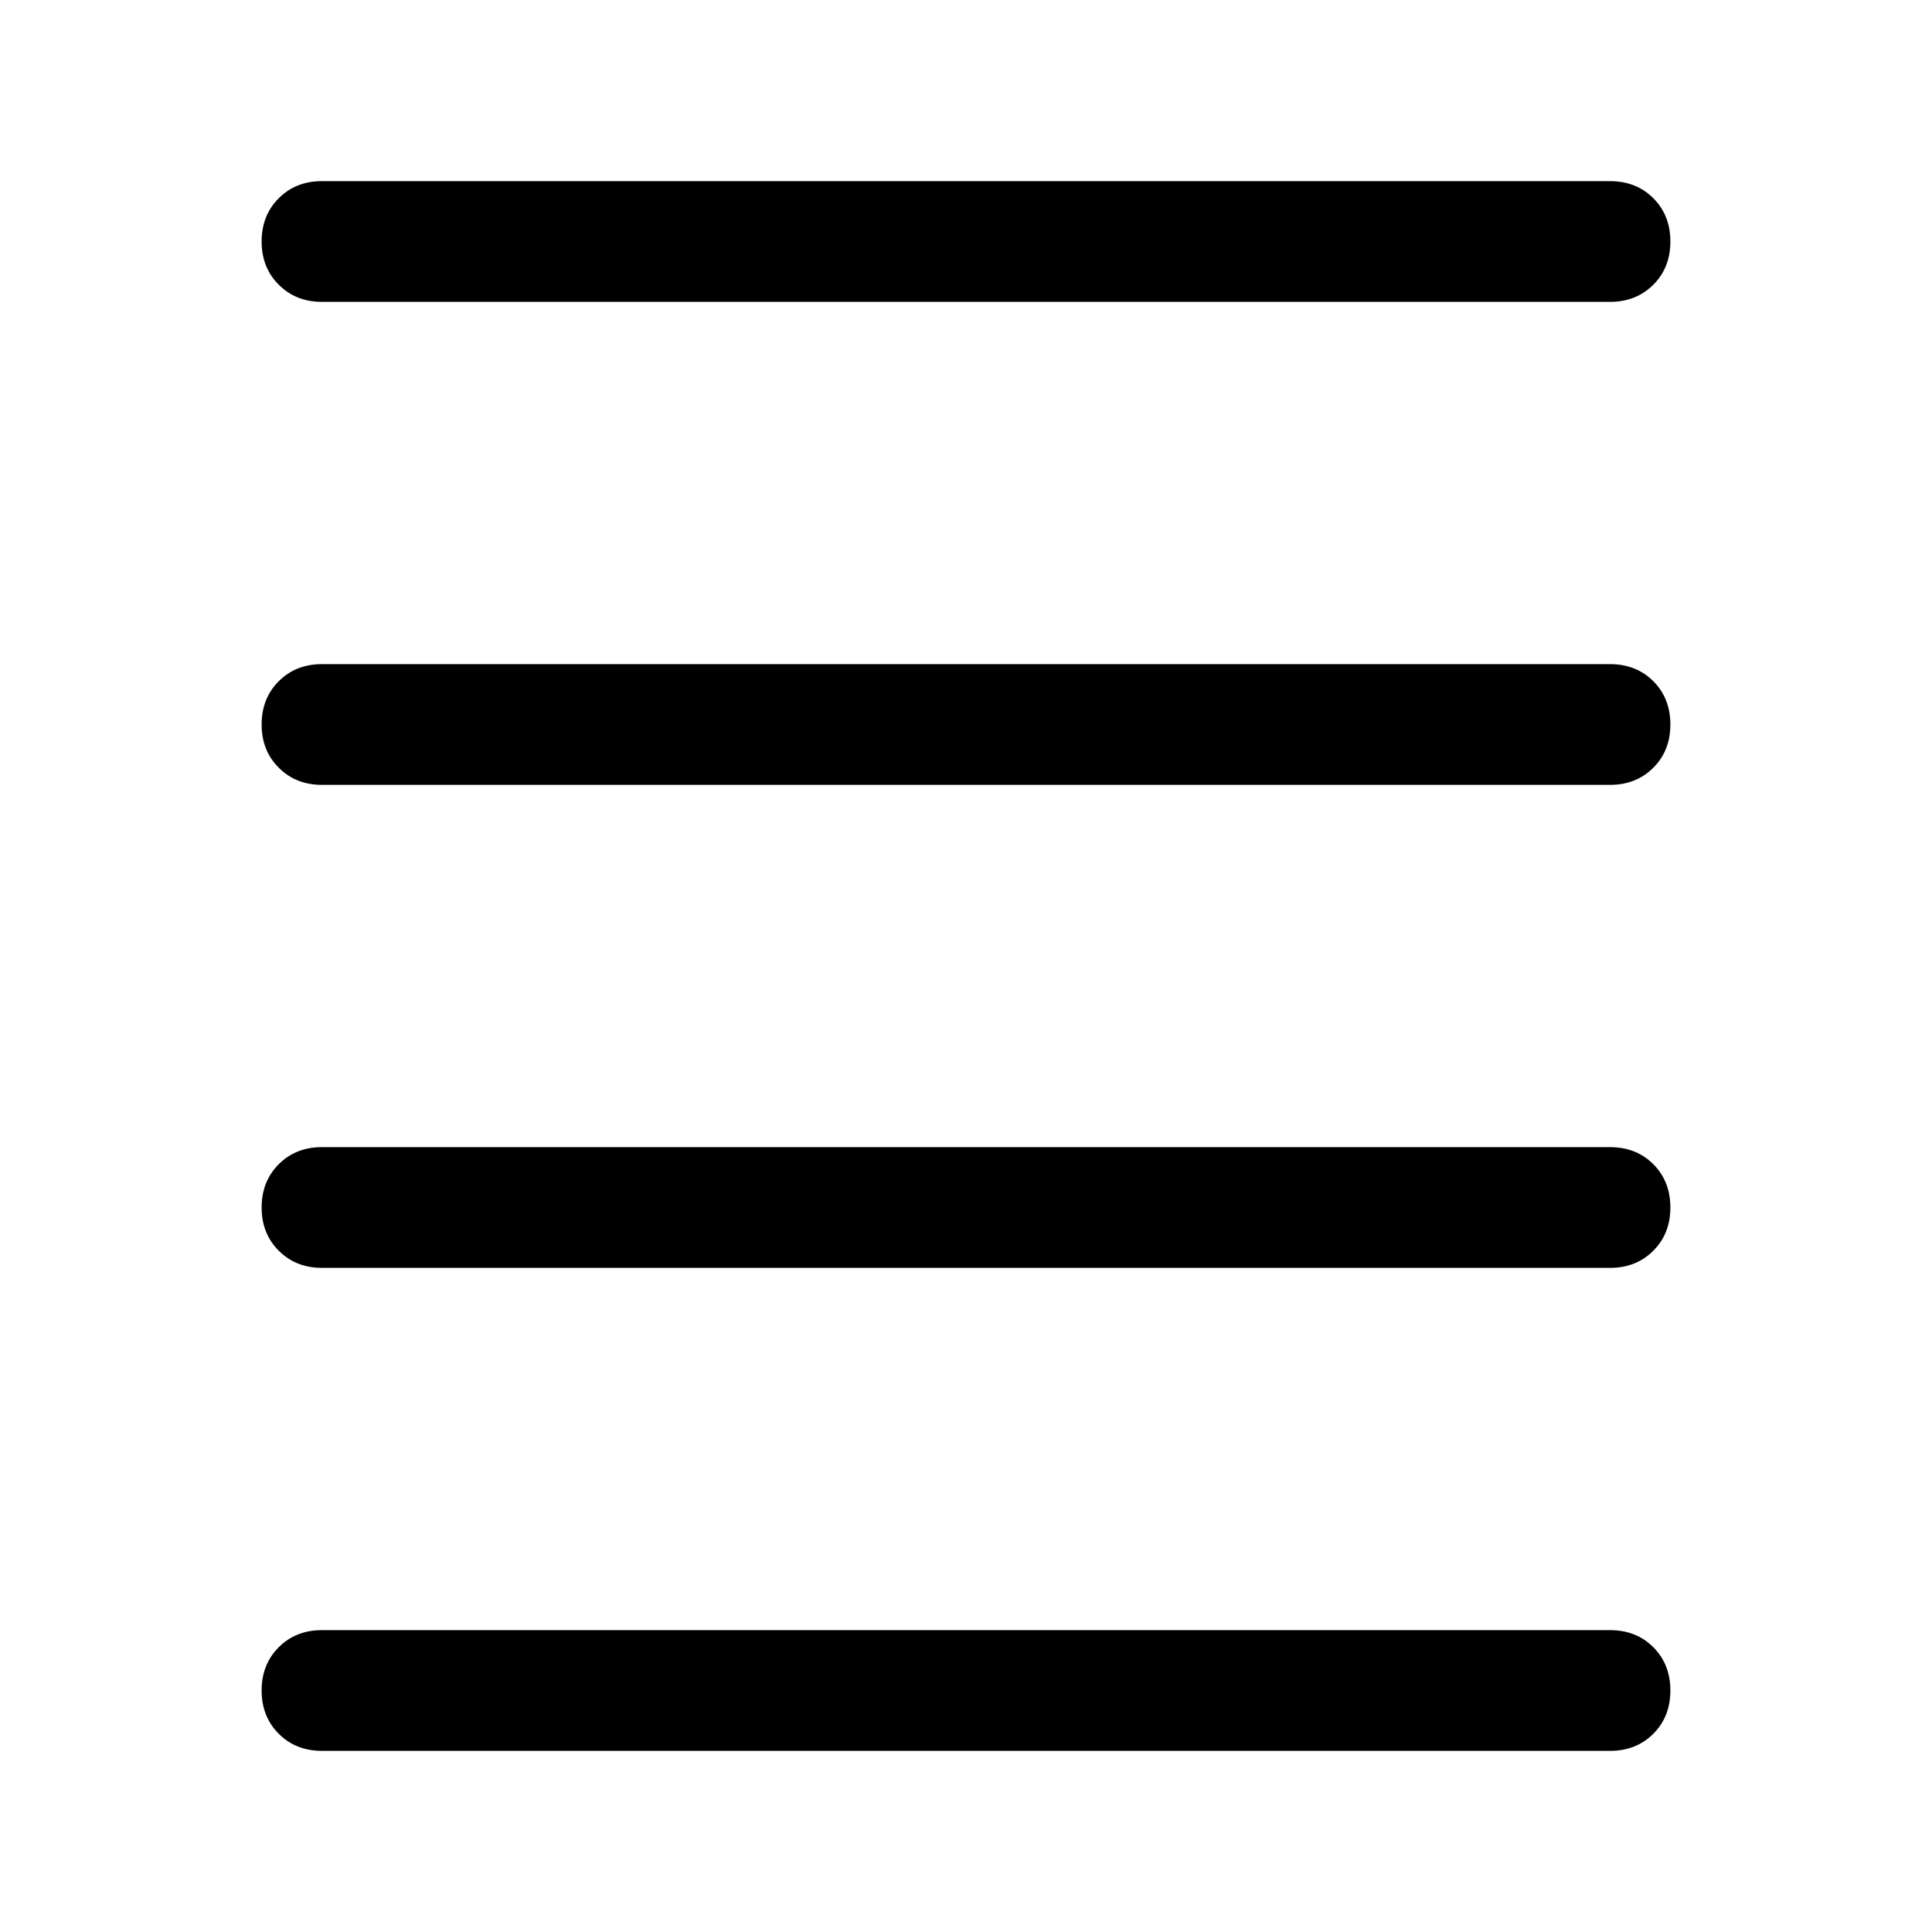 <svg xmlns="http://www.w3.org/2000/svg" height="24" width="24"><path d="M4 3.75q-.325 0-.537-.213Q3.25 3.325 3.25 3q0-.325.213-.538.212-.212.537-.212h16q.325 0 .538.212.212.213.212.538 0 .325-.212.537-.213.213-.538.213Zm0 18q-.325 0-.537-.212-.213-.213-.213-.538 0-.325.213-.538.212-.212.537-.212h16q.325 0 .538.212.212.213.212.538 0 .325-.212.538-.213.212-.538.212Zm0-6q-.325 0-.537-.213-.213-.212-.213-.537 0-.325.213-.538.212-.212.537-.212h16q.325 0 .538.212.212.213.212.538 0 .325-.212.537-.213.213-.538.213Zm0-6q-.325 0-.537-.213Q3.25 9.325 3.25 9q0-.325.213-.538.212-.212.537-.212h16q.325 0 .538.212.212.213.212.538 0 .325-.212.537-.213.213-.538.213Z"/></svg>